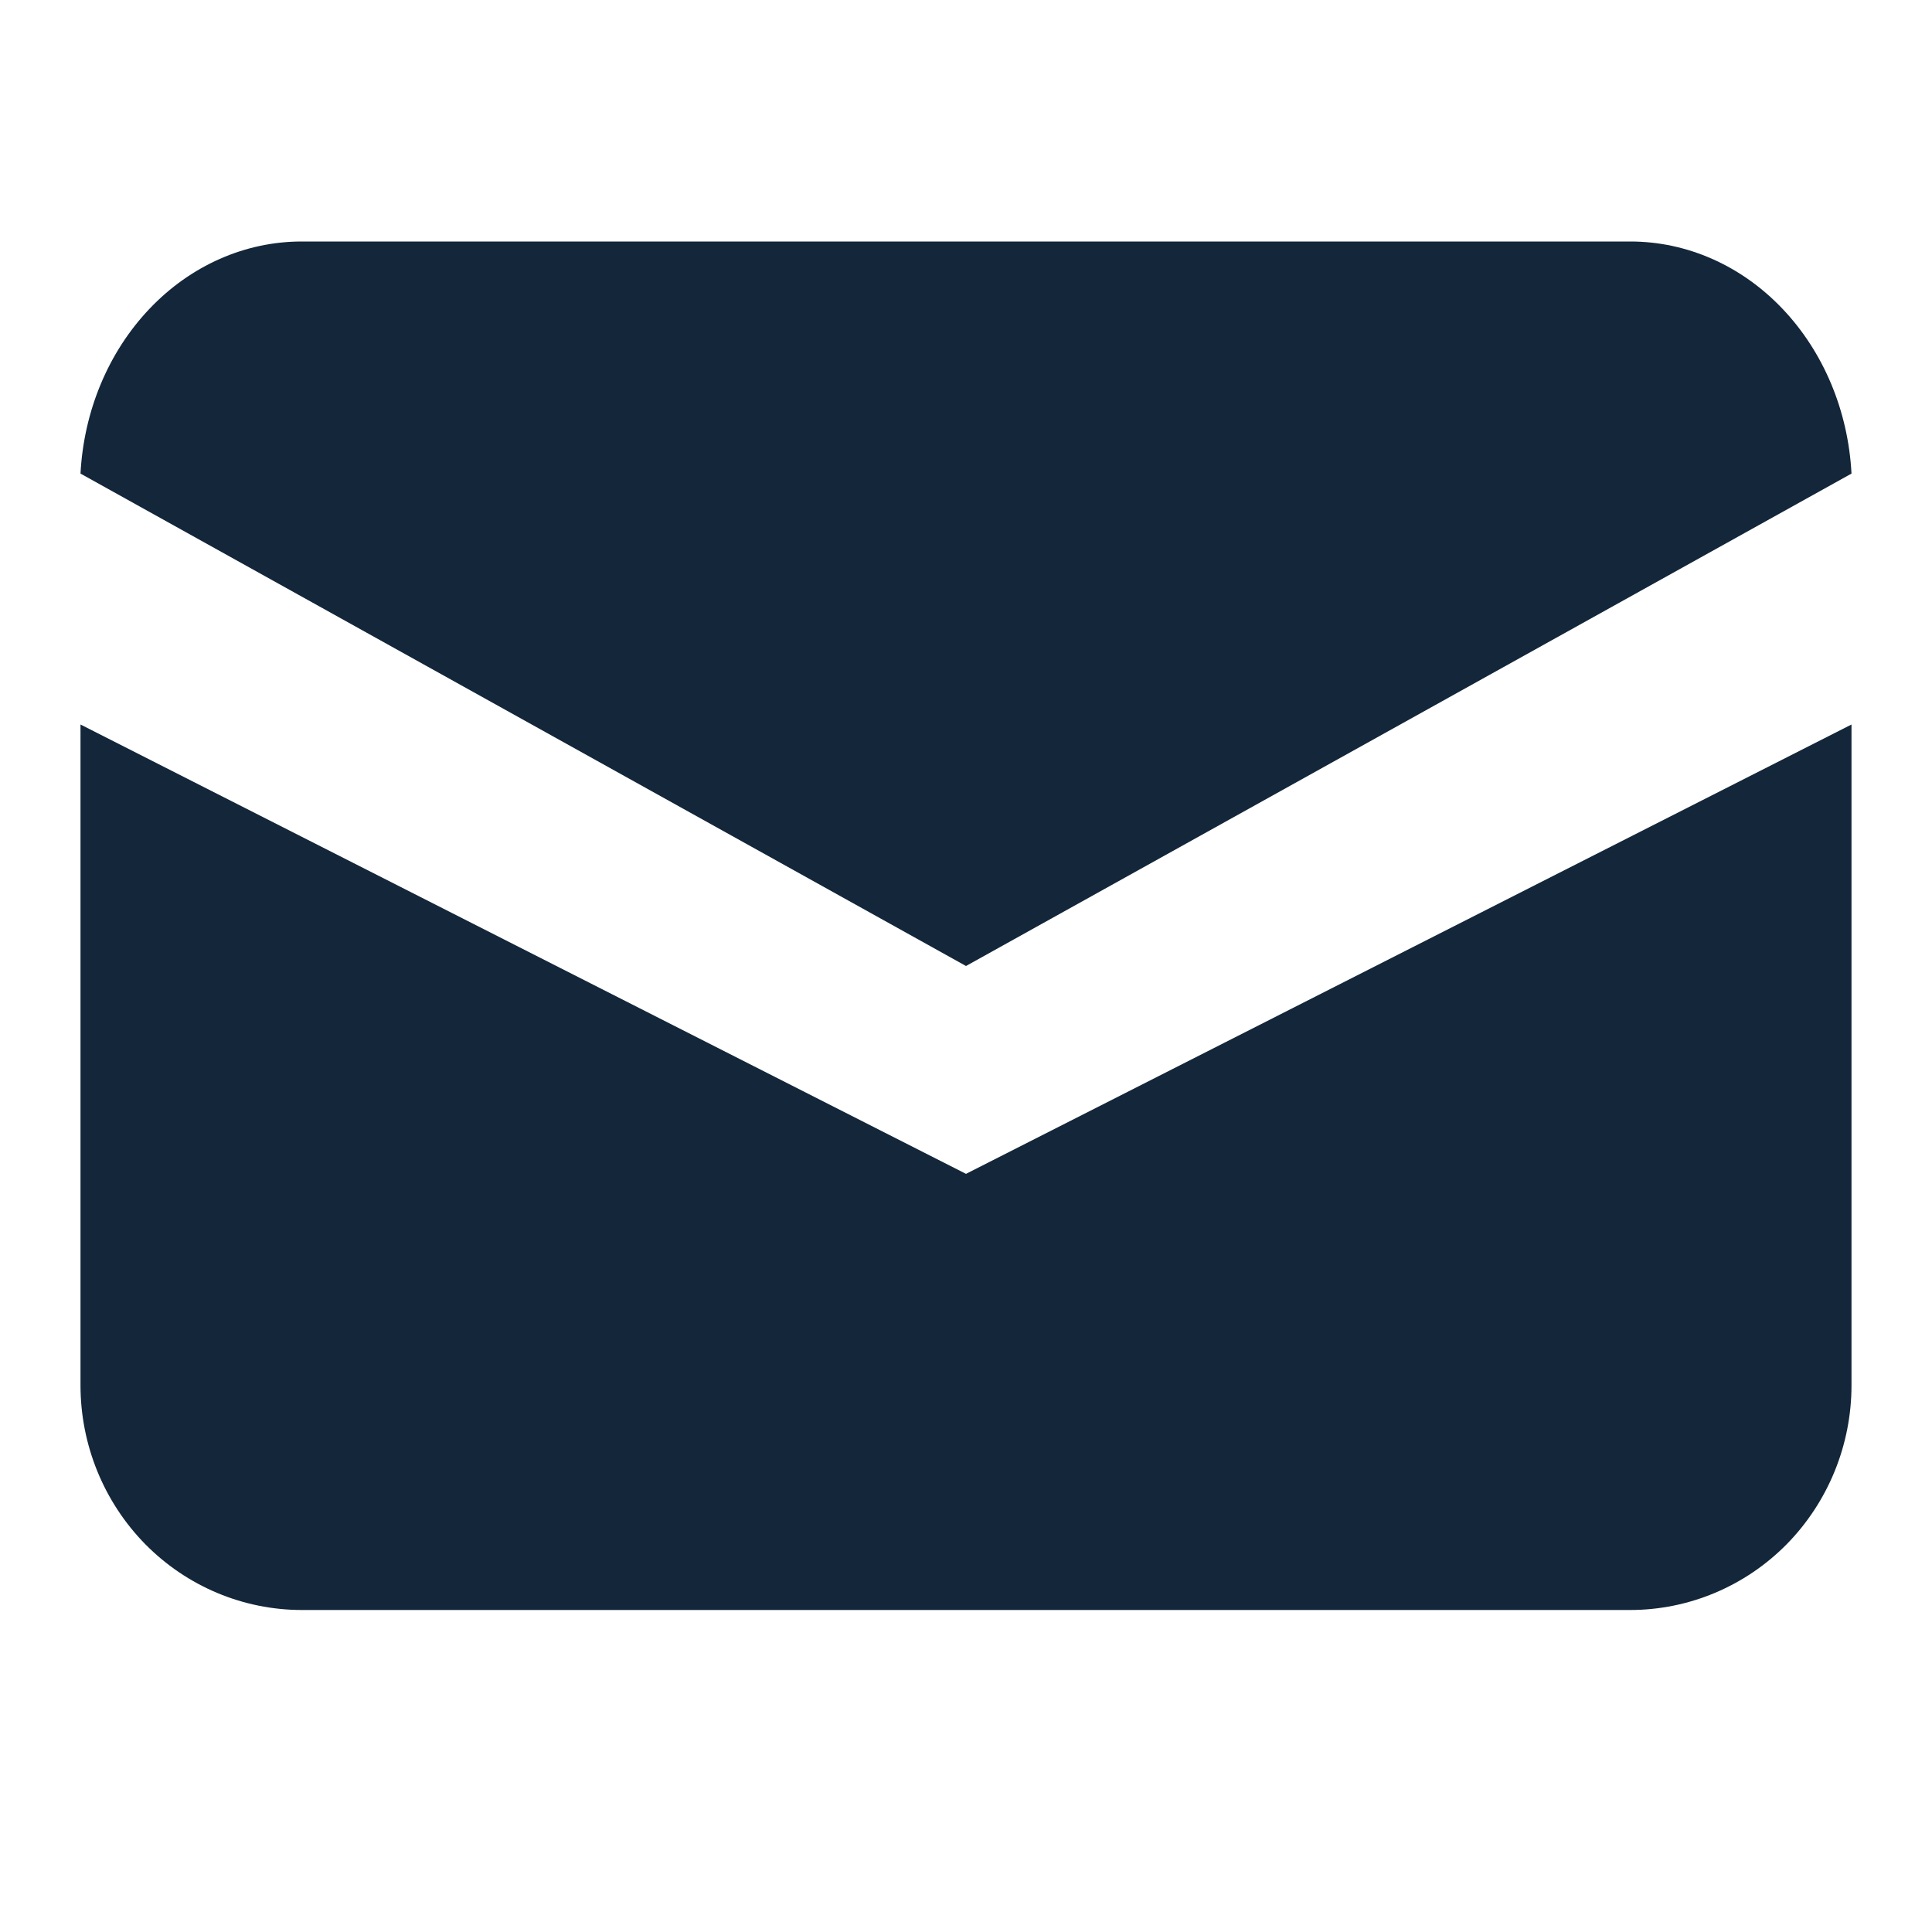 <svg width="24" height="24" viewBox="0 0 24 24" fill="none" xmlns="http://www.w3.org/2000/svg">
<path d="M1 5.883L12 12L23 5.883C22.959 5.103 22.652 4.37 22.141 3.834C21.631 3.298 20.955 3 20.253 3H3.747C3.045 3 2.369 3.298 1.859 3.834C1.348 4.37 1.041 5.103 1 5.883Z" fill="#13263A"/>
<path d="M23 9L12 14.582L1 9V17.209C1 17.949 1.29 18.659 1.805 19.183C2.321 19.706 3.021 20 3.75 20H20.25C20.979 20 21.679 19.706 22.195 19.183C22.71 18.659 23 17.949 23 17.209V9Z" fill="#13263A"/>
</svg>
